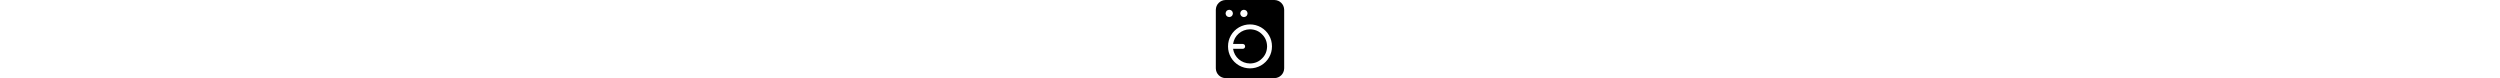<!-- dryer icon by Free Icons (https://free-icons.github.io/free-icons/) -->
<svg xmlns="http://www.w3.org/2000/svg" height="1em" fill="currentColor" viewBox="0 0 512 512">
  <path
    d="M 32 64 Q 33 37 51 19 L 51 19 L 51 19 Q 69 1 96 0 L 416 0 L 416 0 Q 443 1 461 19 Q 479 37 480 64 L 480 448 L 480 448 Q 479 475 461 493 Q 443 511 416 512 L 96 512 L 96 512 Q 69 511 51 493 Q 33 475 32 448 L 32 64 L 32 64 Z M 400 304 Q 400 265 381 232 L 381 232 L 381 232 Q 362 199 328 179 Q 294 160 256 160 Q 218 160 184 179 Q 150 199 131 232 Q 112 265 112 304 Q 112 343 131 376 Q 150 409 184 429 Q 218 448 256 448 Q 294 448 328 429 Q 362 409 381 376 Q 400 343 400 304 L 400 304 Z M 120 112 Q 142 110 144 88 Q 142 66 120 64 Q 98 66 96 88 Q 98 110 120 112 L 120 112 Z M 240 88 Q 238 66 216 64 Q 194 66 192 88 Q 194 110 216 112 Q 238 110 240 88 L 240 88 Z M 368 304 Q 367 352 335 383 L 335 383 L 335 383 Q 304 415 256 416 Q 213 415 182 388 Q 152 362 145 320 L 208 320 L 208 320 Q 223 319 224 304 Q 223 289 208 288 L 145 288 L 145 288 Q 152 246 182 220 Q 213 193 256 192 Q 304 193 335 225 Q 367 256 368 304 L 368 304 Z"
  />
</svg>